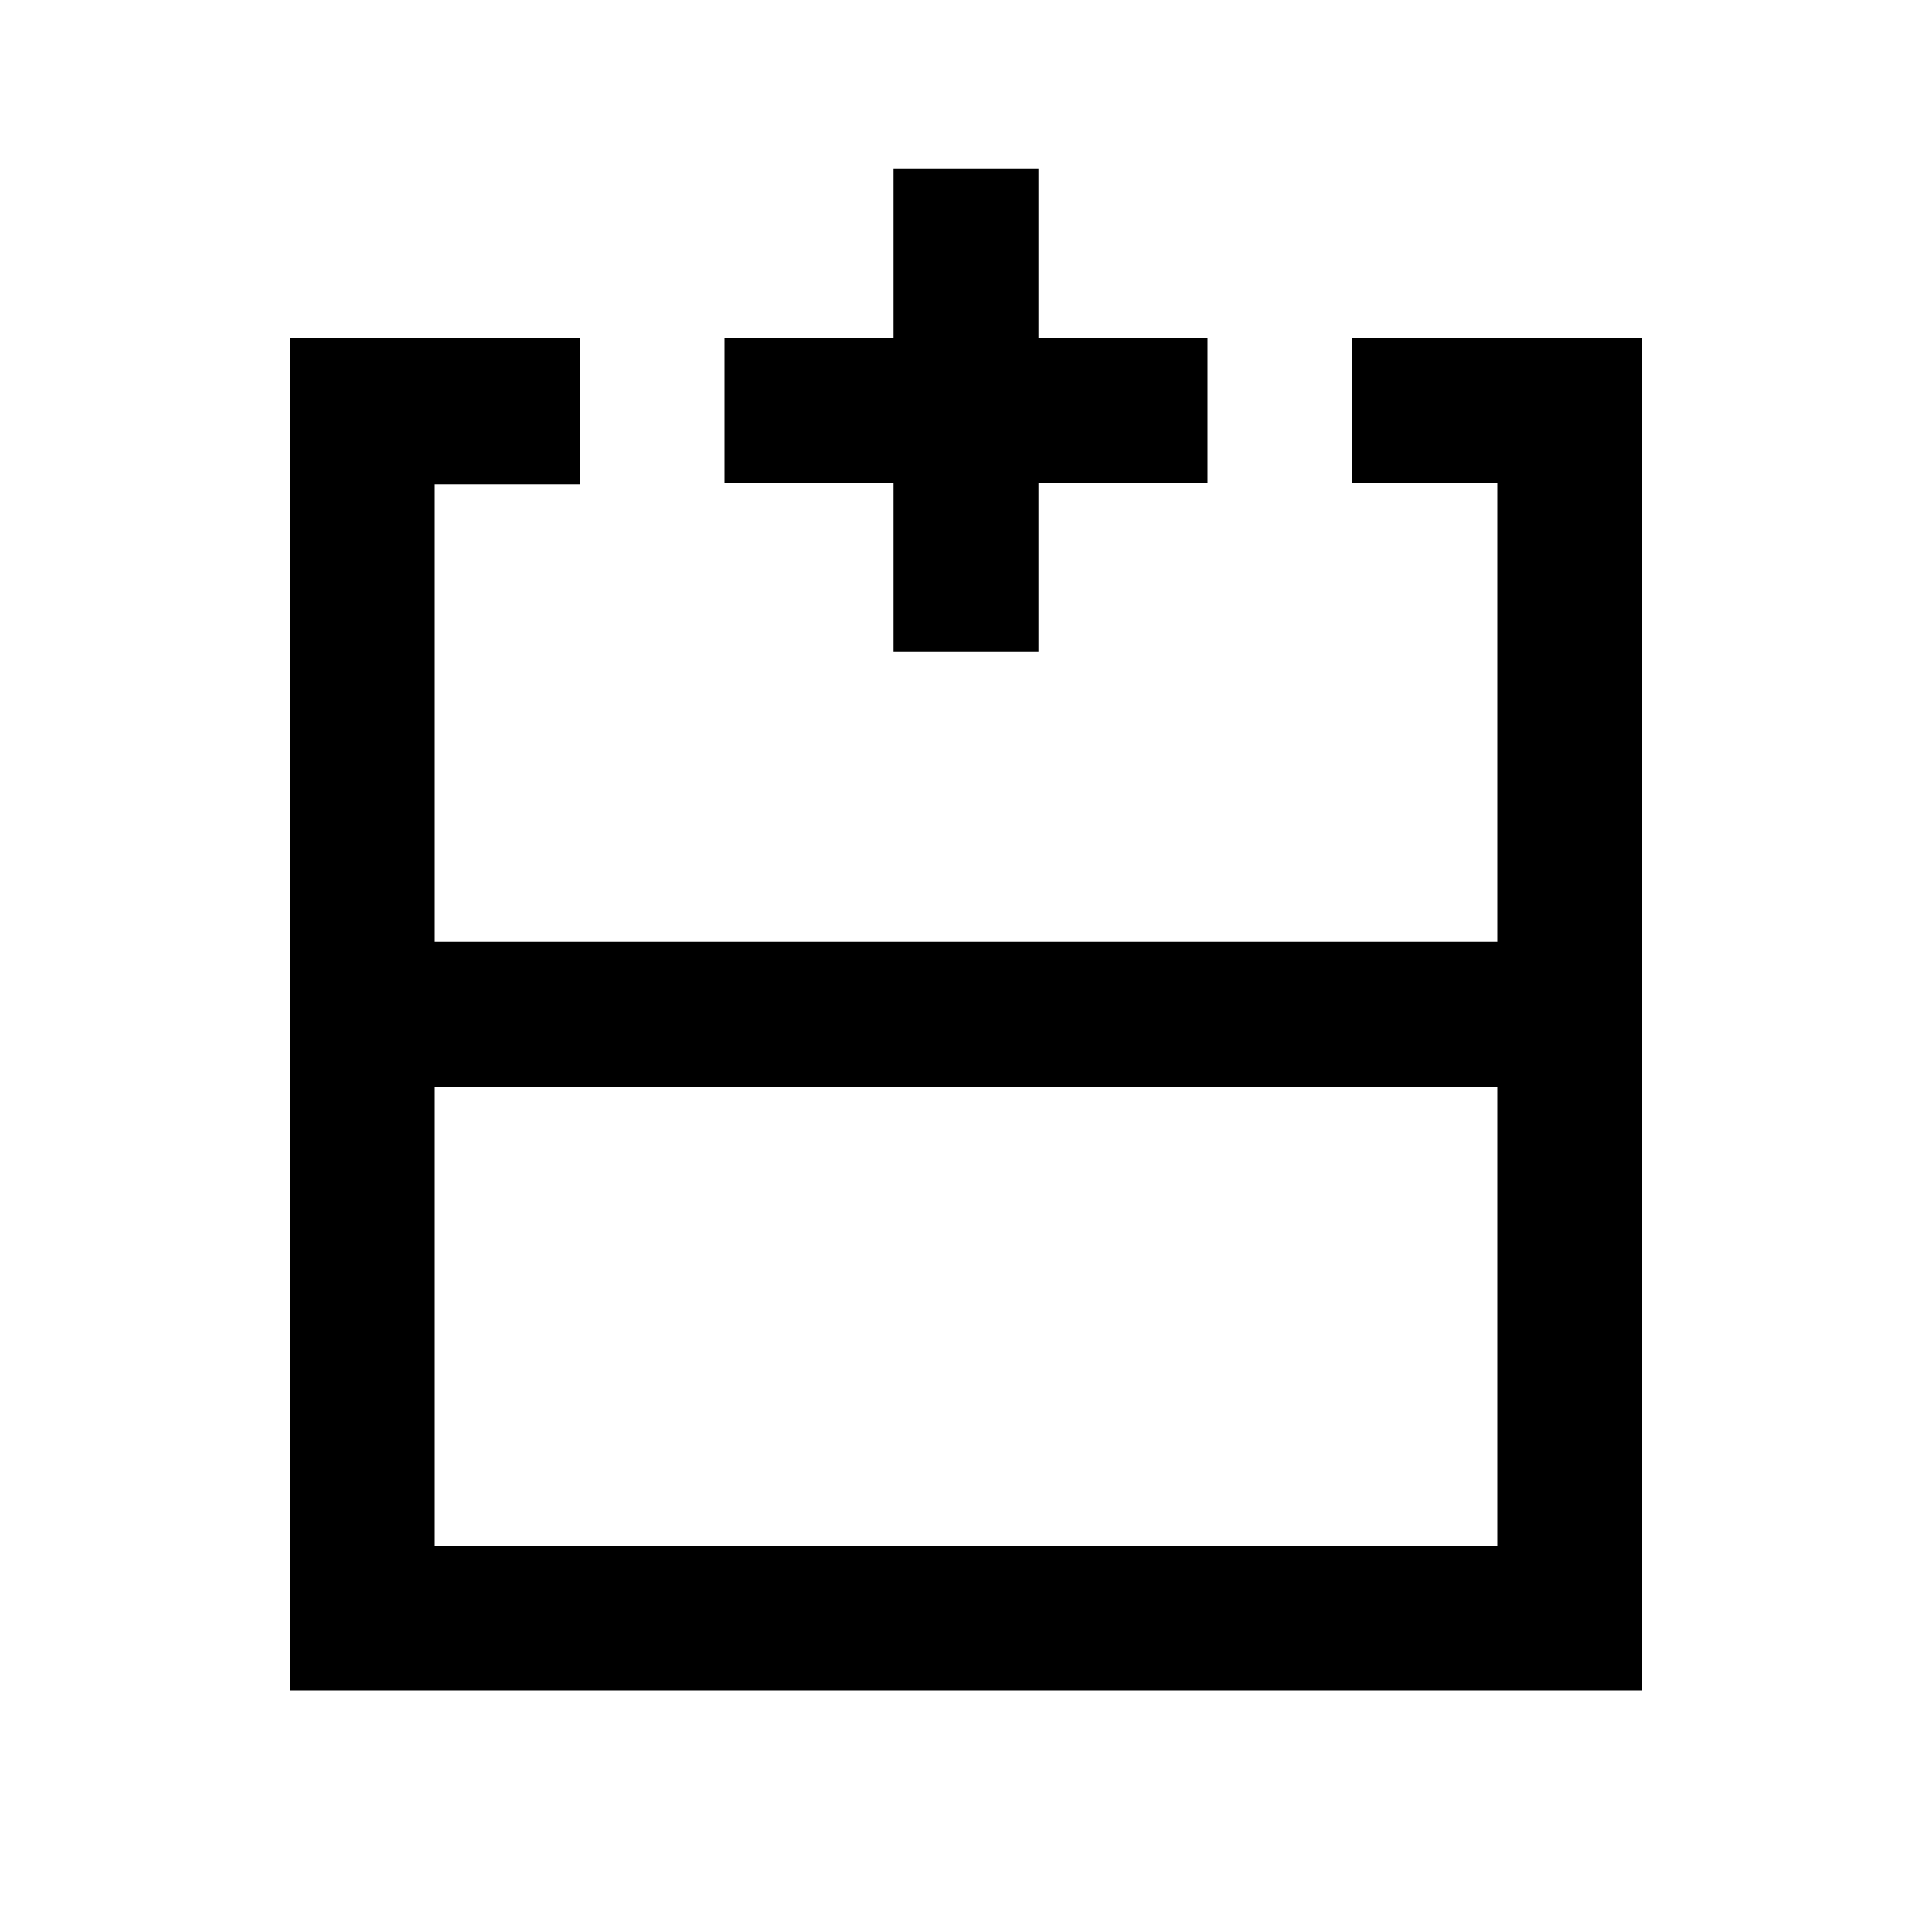 <svg xmlns="http://www.w3.org/2000/svg" height="20" viewBox="0 -960 960 960" width="20"><path d="M216-192h528v-228H216v228Zm600 72H144v-672h144V-719.51h-72V-492h528v-228h-72v-72h144v672ZM480-492Zm0 72v-72 72Zm0 0Zm-36-216v-84h-84v-72h84v-84h72v84h84v72h-84v84h-72Z"/></svg>